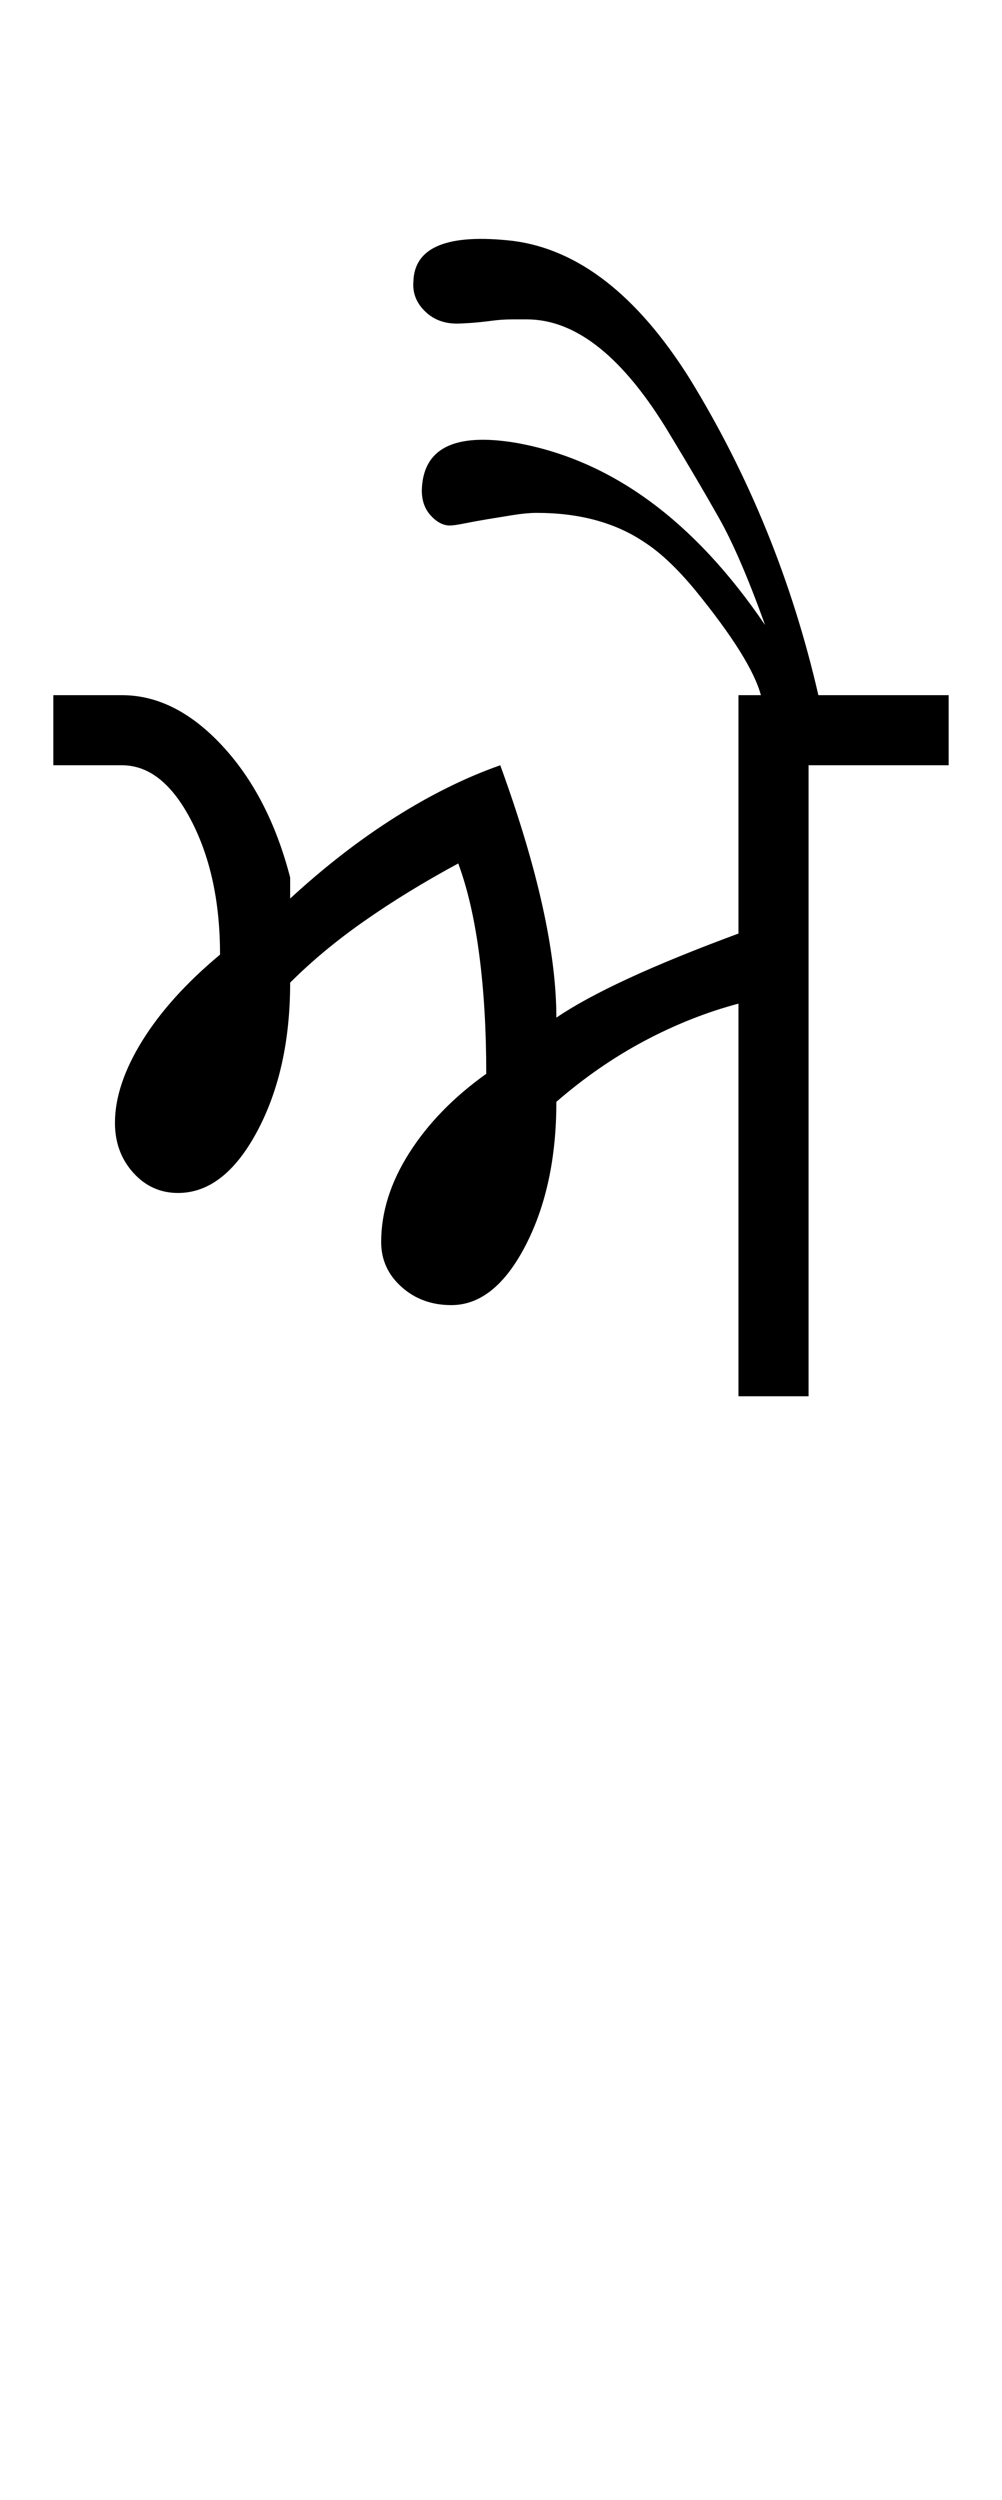 <?xml version="1.0" encoding="UTF-8"?>
<svg xmlns="http://www.w3.org/2000/svg" xmlns:xlink="http://www.w3.org/1999/xlink" width="238.066pt" height="593.5pt" viewBox="0 0 238.066 593.5" version="1.1">
<defs>
<g>
<symbol overflow="visible" id="glyph0-0">
<path style="stroke:none;" d="M 33.297 -233.031 L 233.031 -233.031 L 233.031 0 L 33.297 0 Z M 216.391 -16.641 L 216.391 -216.391 L 49.938 -216.391 L 49.938 -16.641 Z M 216.391 -16.641 "/>
</symbol>
<symbol overflow="visible" id="glyph0-1">
<path style="stroke:none;" d="M 159.453 -166.453 L 159.453 -109.859 C 149.242 -106.086 140.531 -102.535 133.312 -99.203 C 126.102 -95.867 120.395 -92.766 116.188 -89.891 C 116.188 -97.648 115.078 -106.523 112.859 -116.516 C 110.641 -126.504 107.305 -137.602 102.859 -149.812 C 94.648 -146.926 86.328 -142.816 77.891 -137.484 C 69.461 -132.16 61.145 -125.723 52.938 -118.172 L 52.938 -123.172 C 49.602 -136.047 44.219 -146.477 36.781 -154.469 C 29.352 -162.457 21.422 -166.453 12.984 -166.453 L -3.328 -166.453 L -3.328 -149.812 L 12.984 -149.812 C 19.422 -149.812 24.91 -145.426 29.453 -136.656 C 34.004 -127.883 36.281 -117.285 36.281 -104.859 C 28.289 -98.203 22.129 -91.379 17.797 -84.391 C 13.473 -77.398 11.312 -70.91 11.312 -64.922 C 11.312 -60.254 12.754 -56.312 15.641 -53.094 C 18.523 -49.875 22.078 -48.266 26.297 -48.266 C 33.617 -48.266 39.891 -53.145 45.109 -62.906 C 50.328 -72.676 52.938 -84.441 52.938 -98.203 C 58.039 -103.305 63.922 -108.188 70.578 -112.844 C 77.234 -117.508 84.664 -122.062 92.875 -126.5 C 95.094 -120.508 96.754 -113.297 97.859 -104.859 C 98.973 -96.43 99.531 -87 99.531 -76.562 C 91.77 -71.02 85.664 -64.75 81.219 -57.75 C 76.781 -50.758 74.562 -43.719 74.562 -36.625 C 74.562 -32.406 76.172 -28.852 79.391 -25.969 C 82.609 -23.082 86.551 -21.641 91.219 -21.641 C 98.094 -21.641 103.973 -26.352 108.859 -35.781 C 113.742 -45.219 116.188 -56.594 116.188 -69.906 C 122.844 -75.676 129.832 -80.504 137.156 -84.391 C 144.477 -88.273 151.91 -91.219 159.453 -93.219 L 159.453 0 L 176.109 0 L 176.109 -149.812 L 209.391 -149.812 L 209.391 -166.453 L 178.438 -166.453 C 172.219 -193.523 162.008 -218.602 147.812 -241.688 C 135.383 -261.438 121.398 -272.312 105.859 -274.312 C 90.328 -276.082 82.445 -272.863 82.219 -264.656 C 82 -261.988 82.891 -259.66 84.891 -257.672 C 86.891 -255.672 89.441 -254.672 92.547 -254.672 C 93.211 -254.672 94.32 -254.723 95.875 -254.828 C 97.426 -254.941 99.035 -255.109 100.703 -255.328 C 102.367 -255.555 104.031 -255.672 105.688 -255.672 C 107.352 -255.672 108.52 -255.672 109.188 -255.672 C 120.945 -255.672 132.266 -246.57 143.141 -228.375 C 147.586 -221.051 151.473 -214.445 154.797 -208.562 C 158.129 -202.676 161.789 -194.188 165.781 -183.094 C 148.914 -207.945 129.164 -222.375 106.531 -226.375 C 91.883 -228.812 84.445 -225.035 84.219 -215.047 C 84.219 -212.609 84.938 -210.613 86.375 -209.062 C 87.82 -207.508 89.32 -206.734 90.875 -206.734 C 91.539 -206.734 92.707 -206.898 94.375 -207.234 C 96.039 -207.566 97.867 -207.898 99.859 -208.234 C 101.859 -208.566 103.91 -208.898 106.016 -209.234 C 108.129 -209.566 109.961 -209.734 111.516 -209.734 C 121.723 -209.734 130.27 -207.398 137.156 -202.734 C 140.926 -200.297 144.922 -196.523 149.141 -191.422 C 158.016 -180.547 163.227 -172.223 164.781 -166.453 Z M 159.453 -166.453 "/>
</symbol>
</g>
</defs>
<g id="surface1">
<rect x="0" y="0" width="238.066" height="593.5" style="fill:rgb(100%,100%,100%);fill-opacity:1;stroke:none;"/>
<g style="fill:rgb(0%,0%,0%);fill-opacity:1;">
  <use xlink:href="#glyph0-1" x="16" y="331.5"/>
</g>
</g>
</svg>
